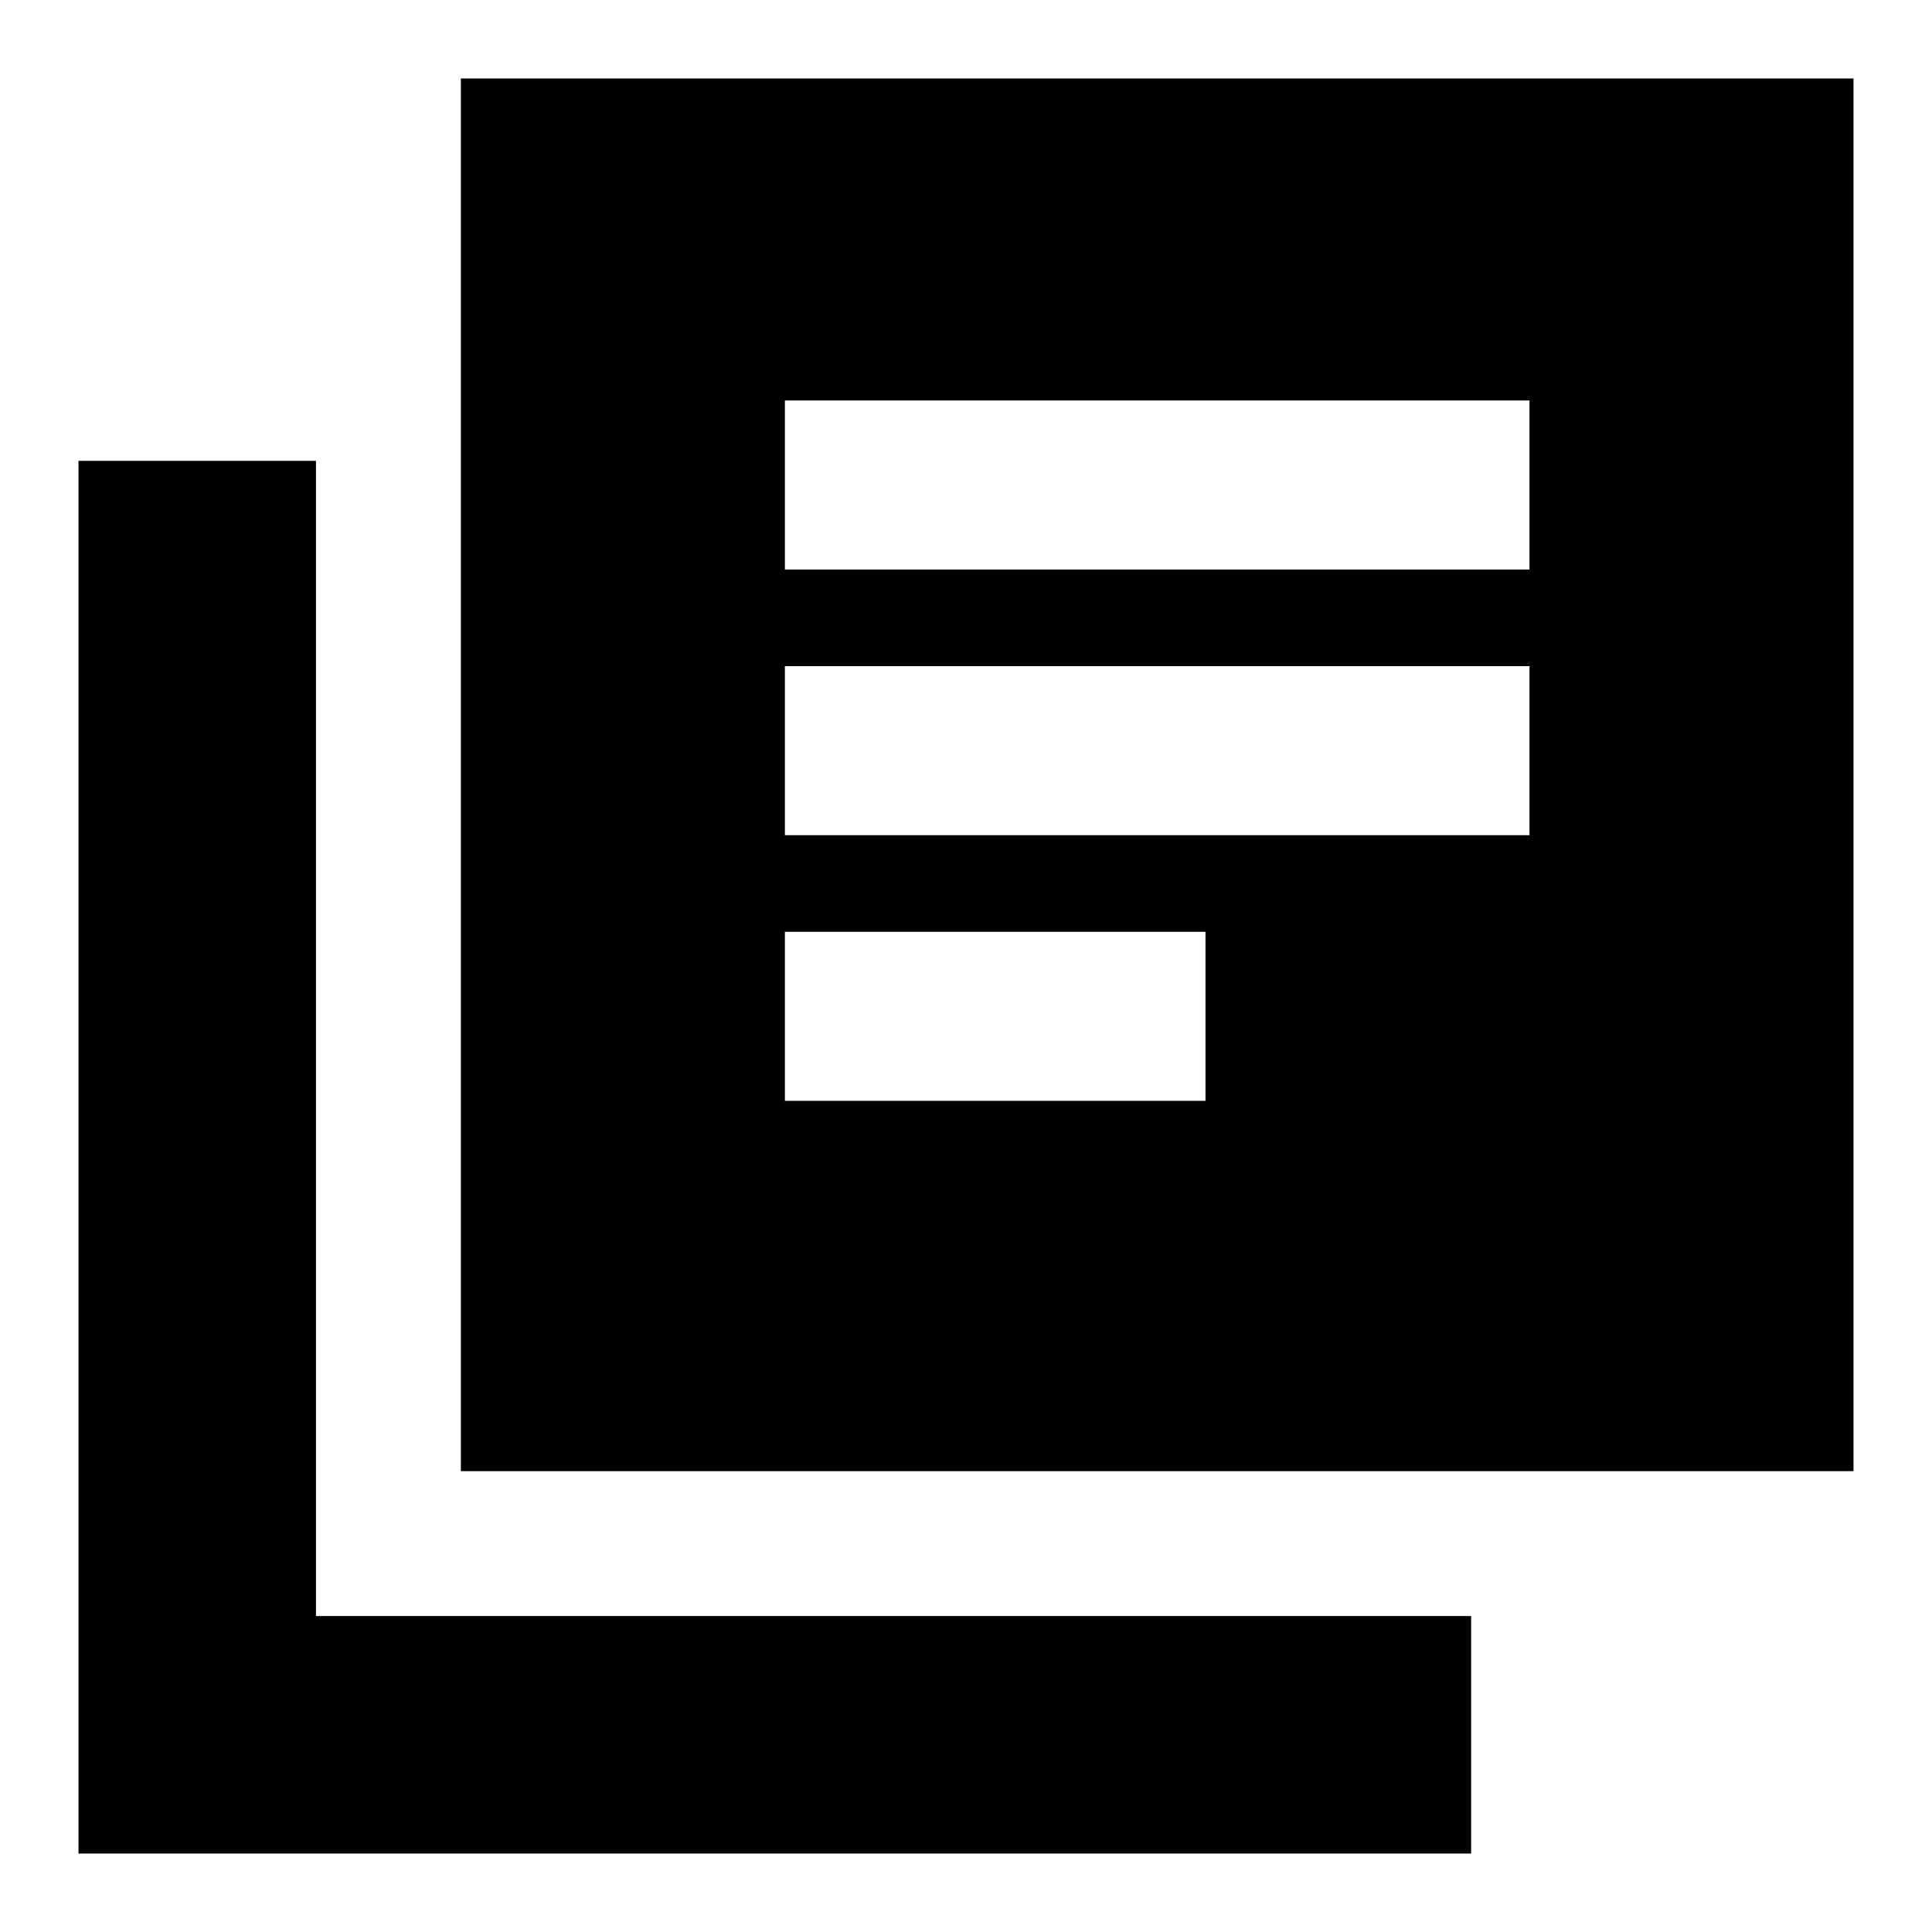 <svg xmlns="http://www.w3.org/2000/svg" height="20" viewBox="0 -960 960 960" width="20"><path d="M390-413h209v-84H390v84Zm0-132h370v-84H390v84Zm0-132h370v-84H390v84ZM229-229v-692h692v692H229ZM39-39v-692h118v574h574v118H39Z"/></svg>